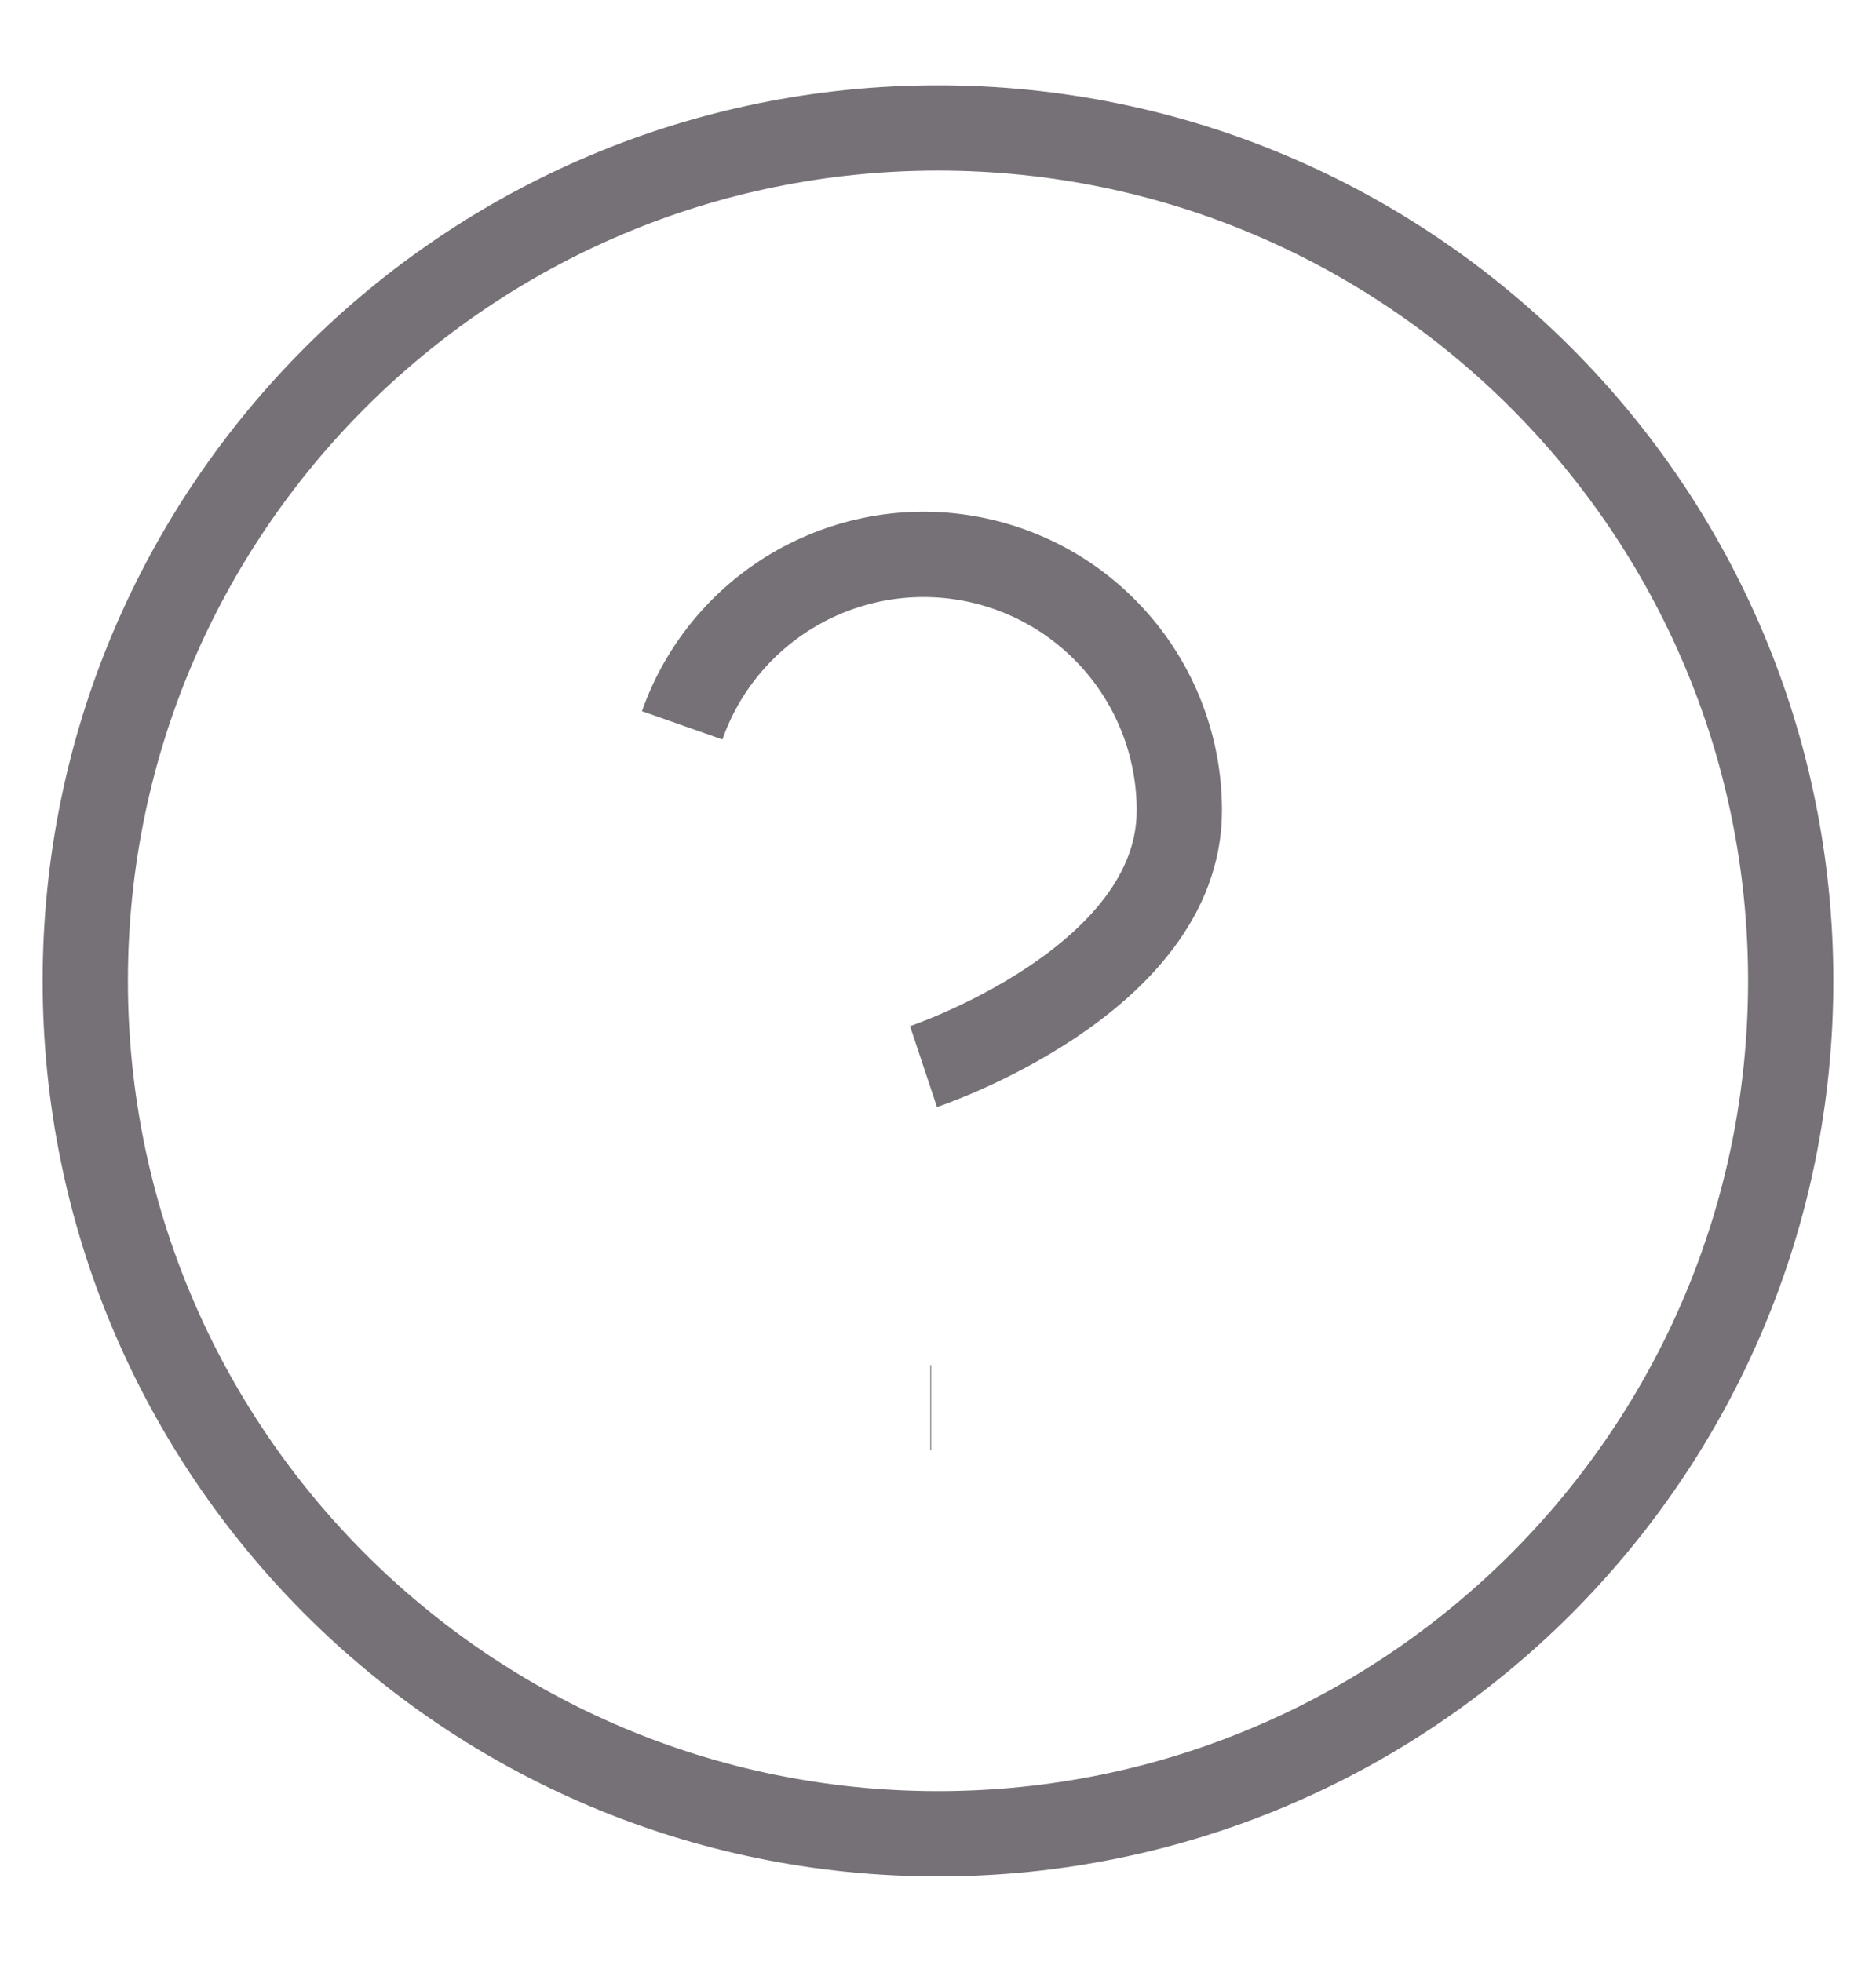 <svg width="22" height="23" viewBox="0 0 22 23" fill="none" xmlns="http://www.w3.org/2000/svg">
<path d="M8 8.504C8.235 7.836 8.699 7.273 9.31 6.914C9.921 6.555 10.639 6.423 11.337 6.543C12.036 6.663 12.669 7.026 13.125 7.568C13.581 8.11 13.831 8.796 13.83 9.504C13.83 11.505 10.83 12.505 10.83 12.505M10.91 16.504H10.92" stroke="#767177" strokeWidth="2" strokeLinecap="round" stroke-linejoin="round"/>
<path d="M11 21.5C16.523 21.5 21 17.023 21 11.5C21 5.977 16.523 1.5 11 1.5C5.477 1.5 1 5.977 1 11.5C1 17.023 5.477 21.5 11 21.5Z" stroke="#767177" strokeWidth="2" strokeLinecap="round" stroke-linejoin="round"/>
</svg>
